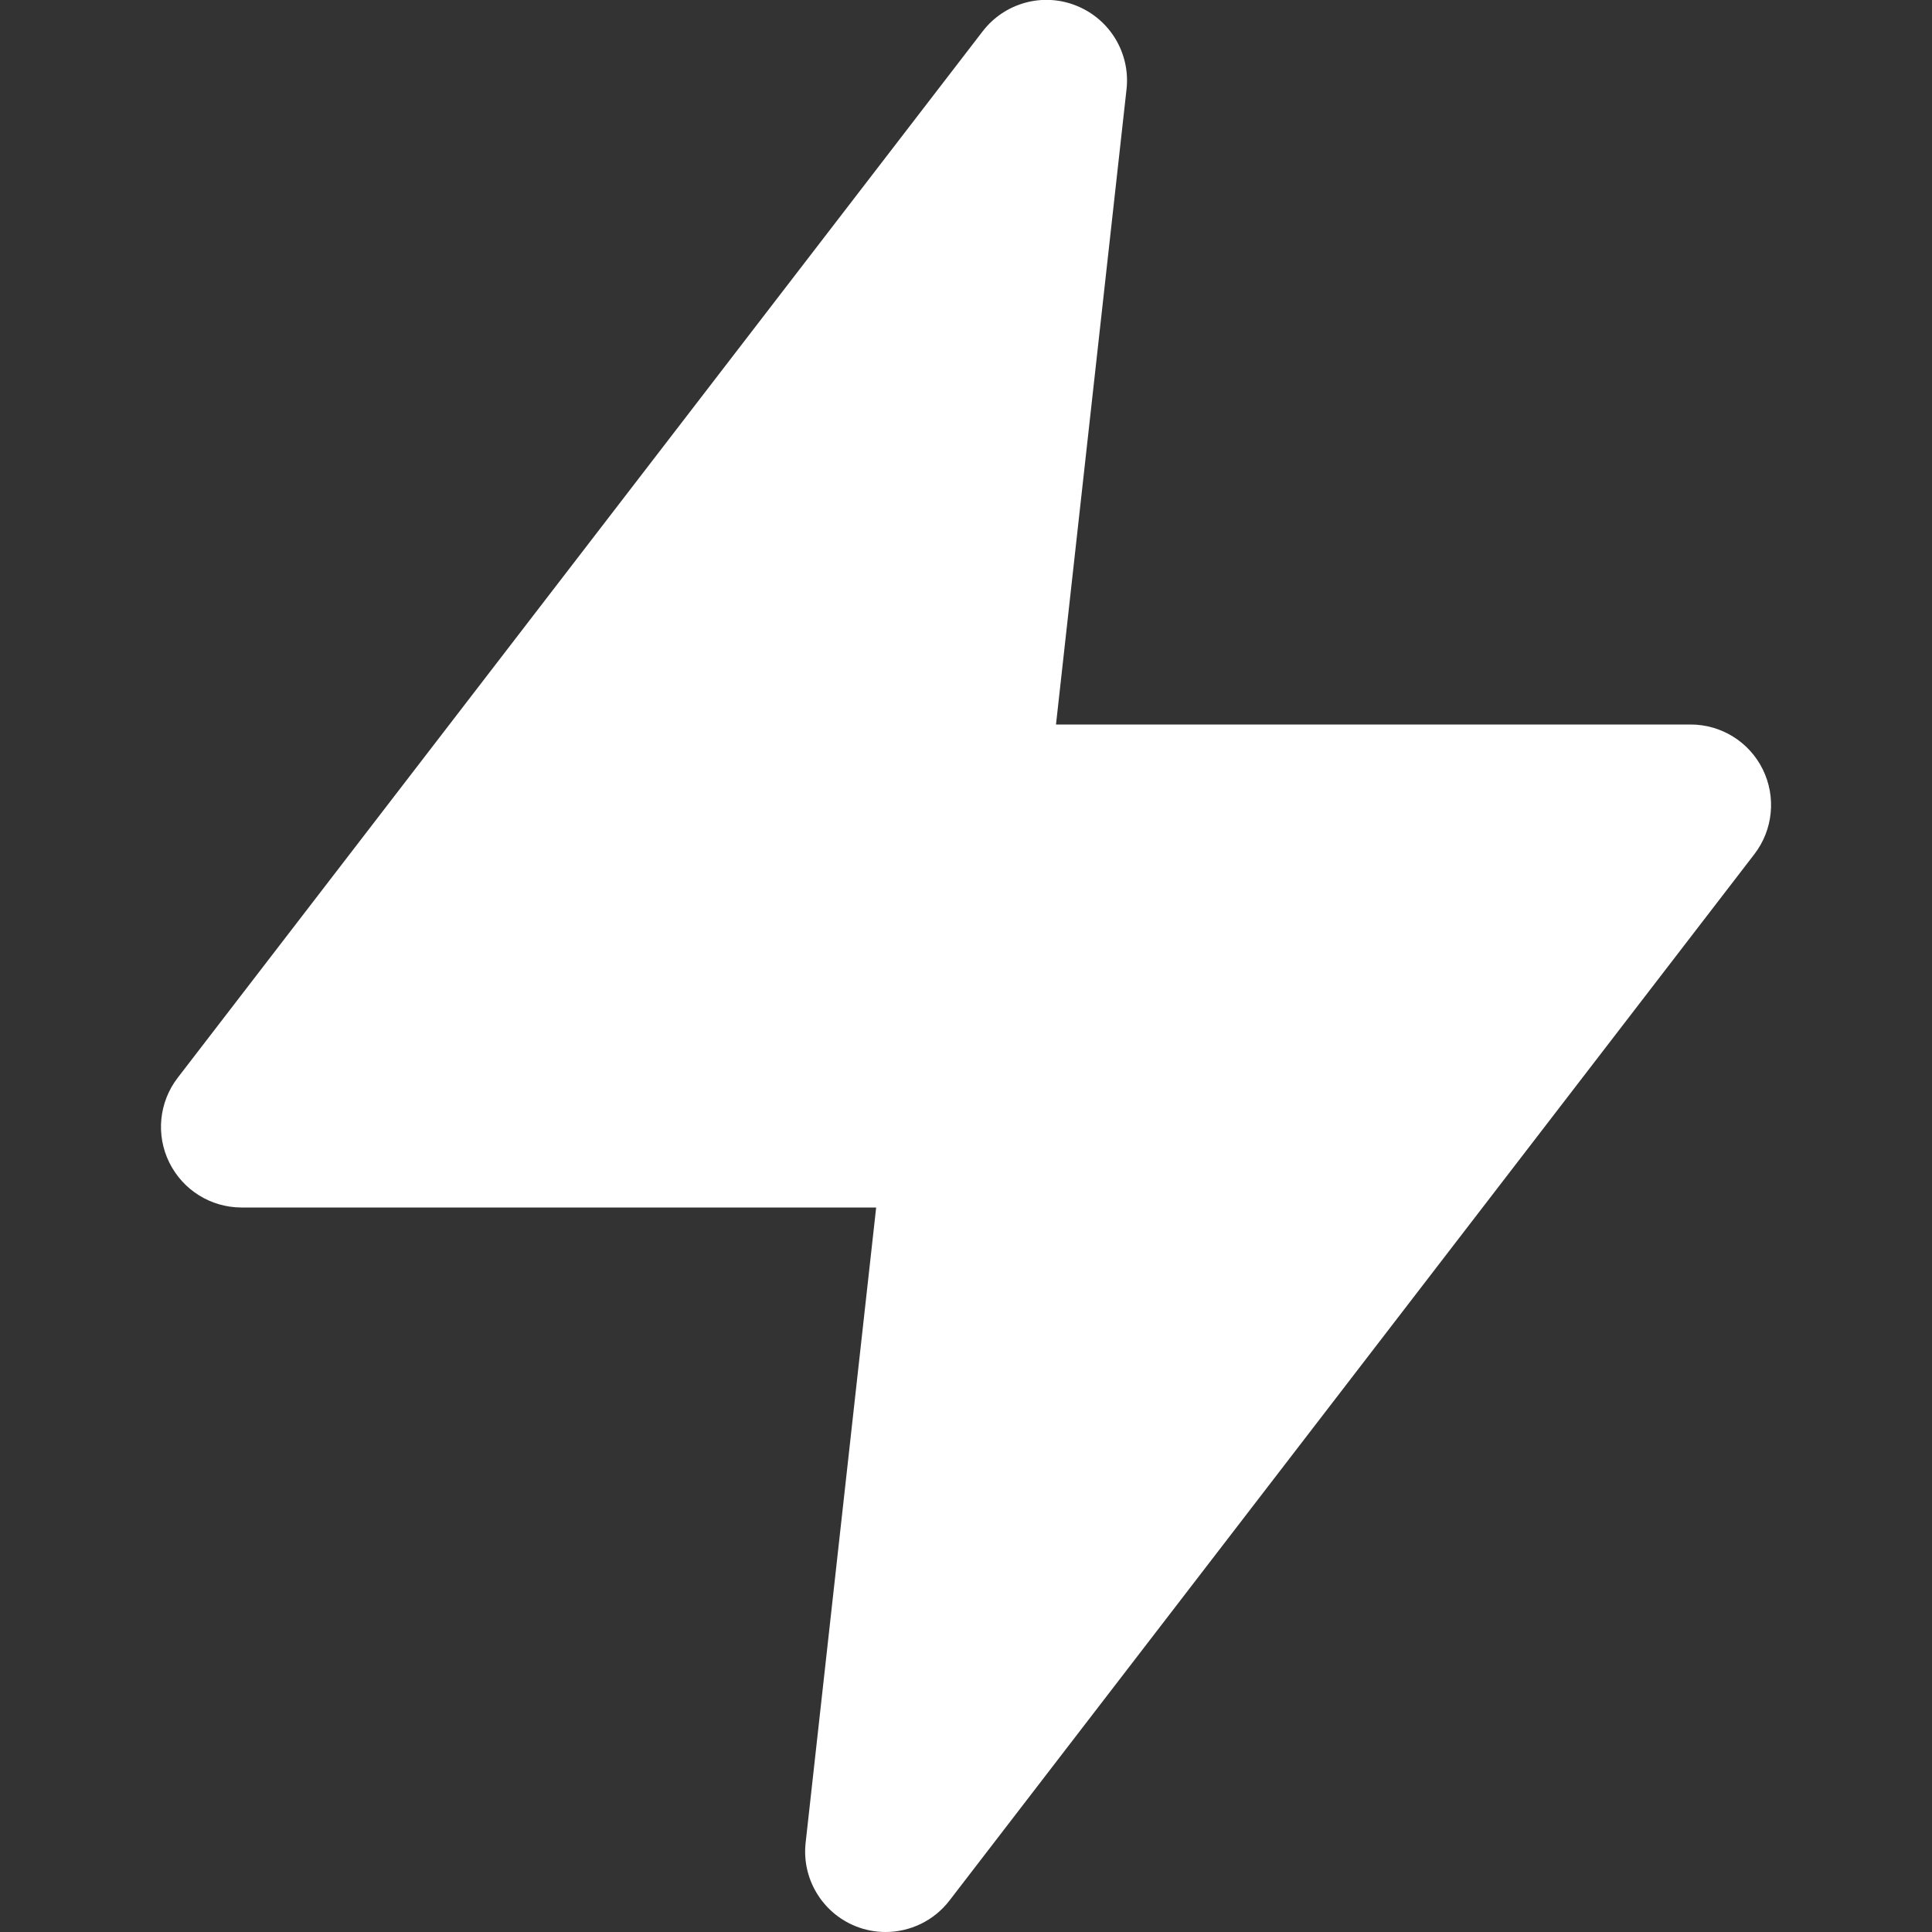 <svg width="24" height="24" viewBox="0 0 24 24" fill="none" xmlns="http://www.w3.org/2000/svg">
<rect x="0" y="0" width="24" height="24" fill="#333333" stroke="none"/>
<g clip-path="url(#clip0)">
<path d="M21.898 9.558C21.73 9.216 21.382 9 21.001 9H13.118L13.994 1.11C14.044 0.664 13.79 0.24 13.374 0.072C12.957 -0.098 12.48 0.034 12.207 0.389L2.207 13.389C1.975 13.691 1.934 14.099 2.103 14.441C2.272 14.784 2.62 15 3.001 15H10.884L10.008 22.89C9.958 23.336 10.212 23.76 10.628 23.928C10.749 23.977 10.876 24 11.001 24C11.305 24 11.601 23.861 11.794 23.61L21.794 10.61C22.026 10.308 22.066 9.9 21.898 9.558Z" fill="white"/>
</g>
<defs>
<clipPath id="clip0">
<rect width="24" height="24" fill="white"/>
</clipPath>
</defs>
</svg>
